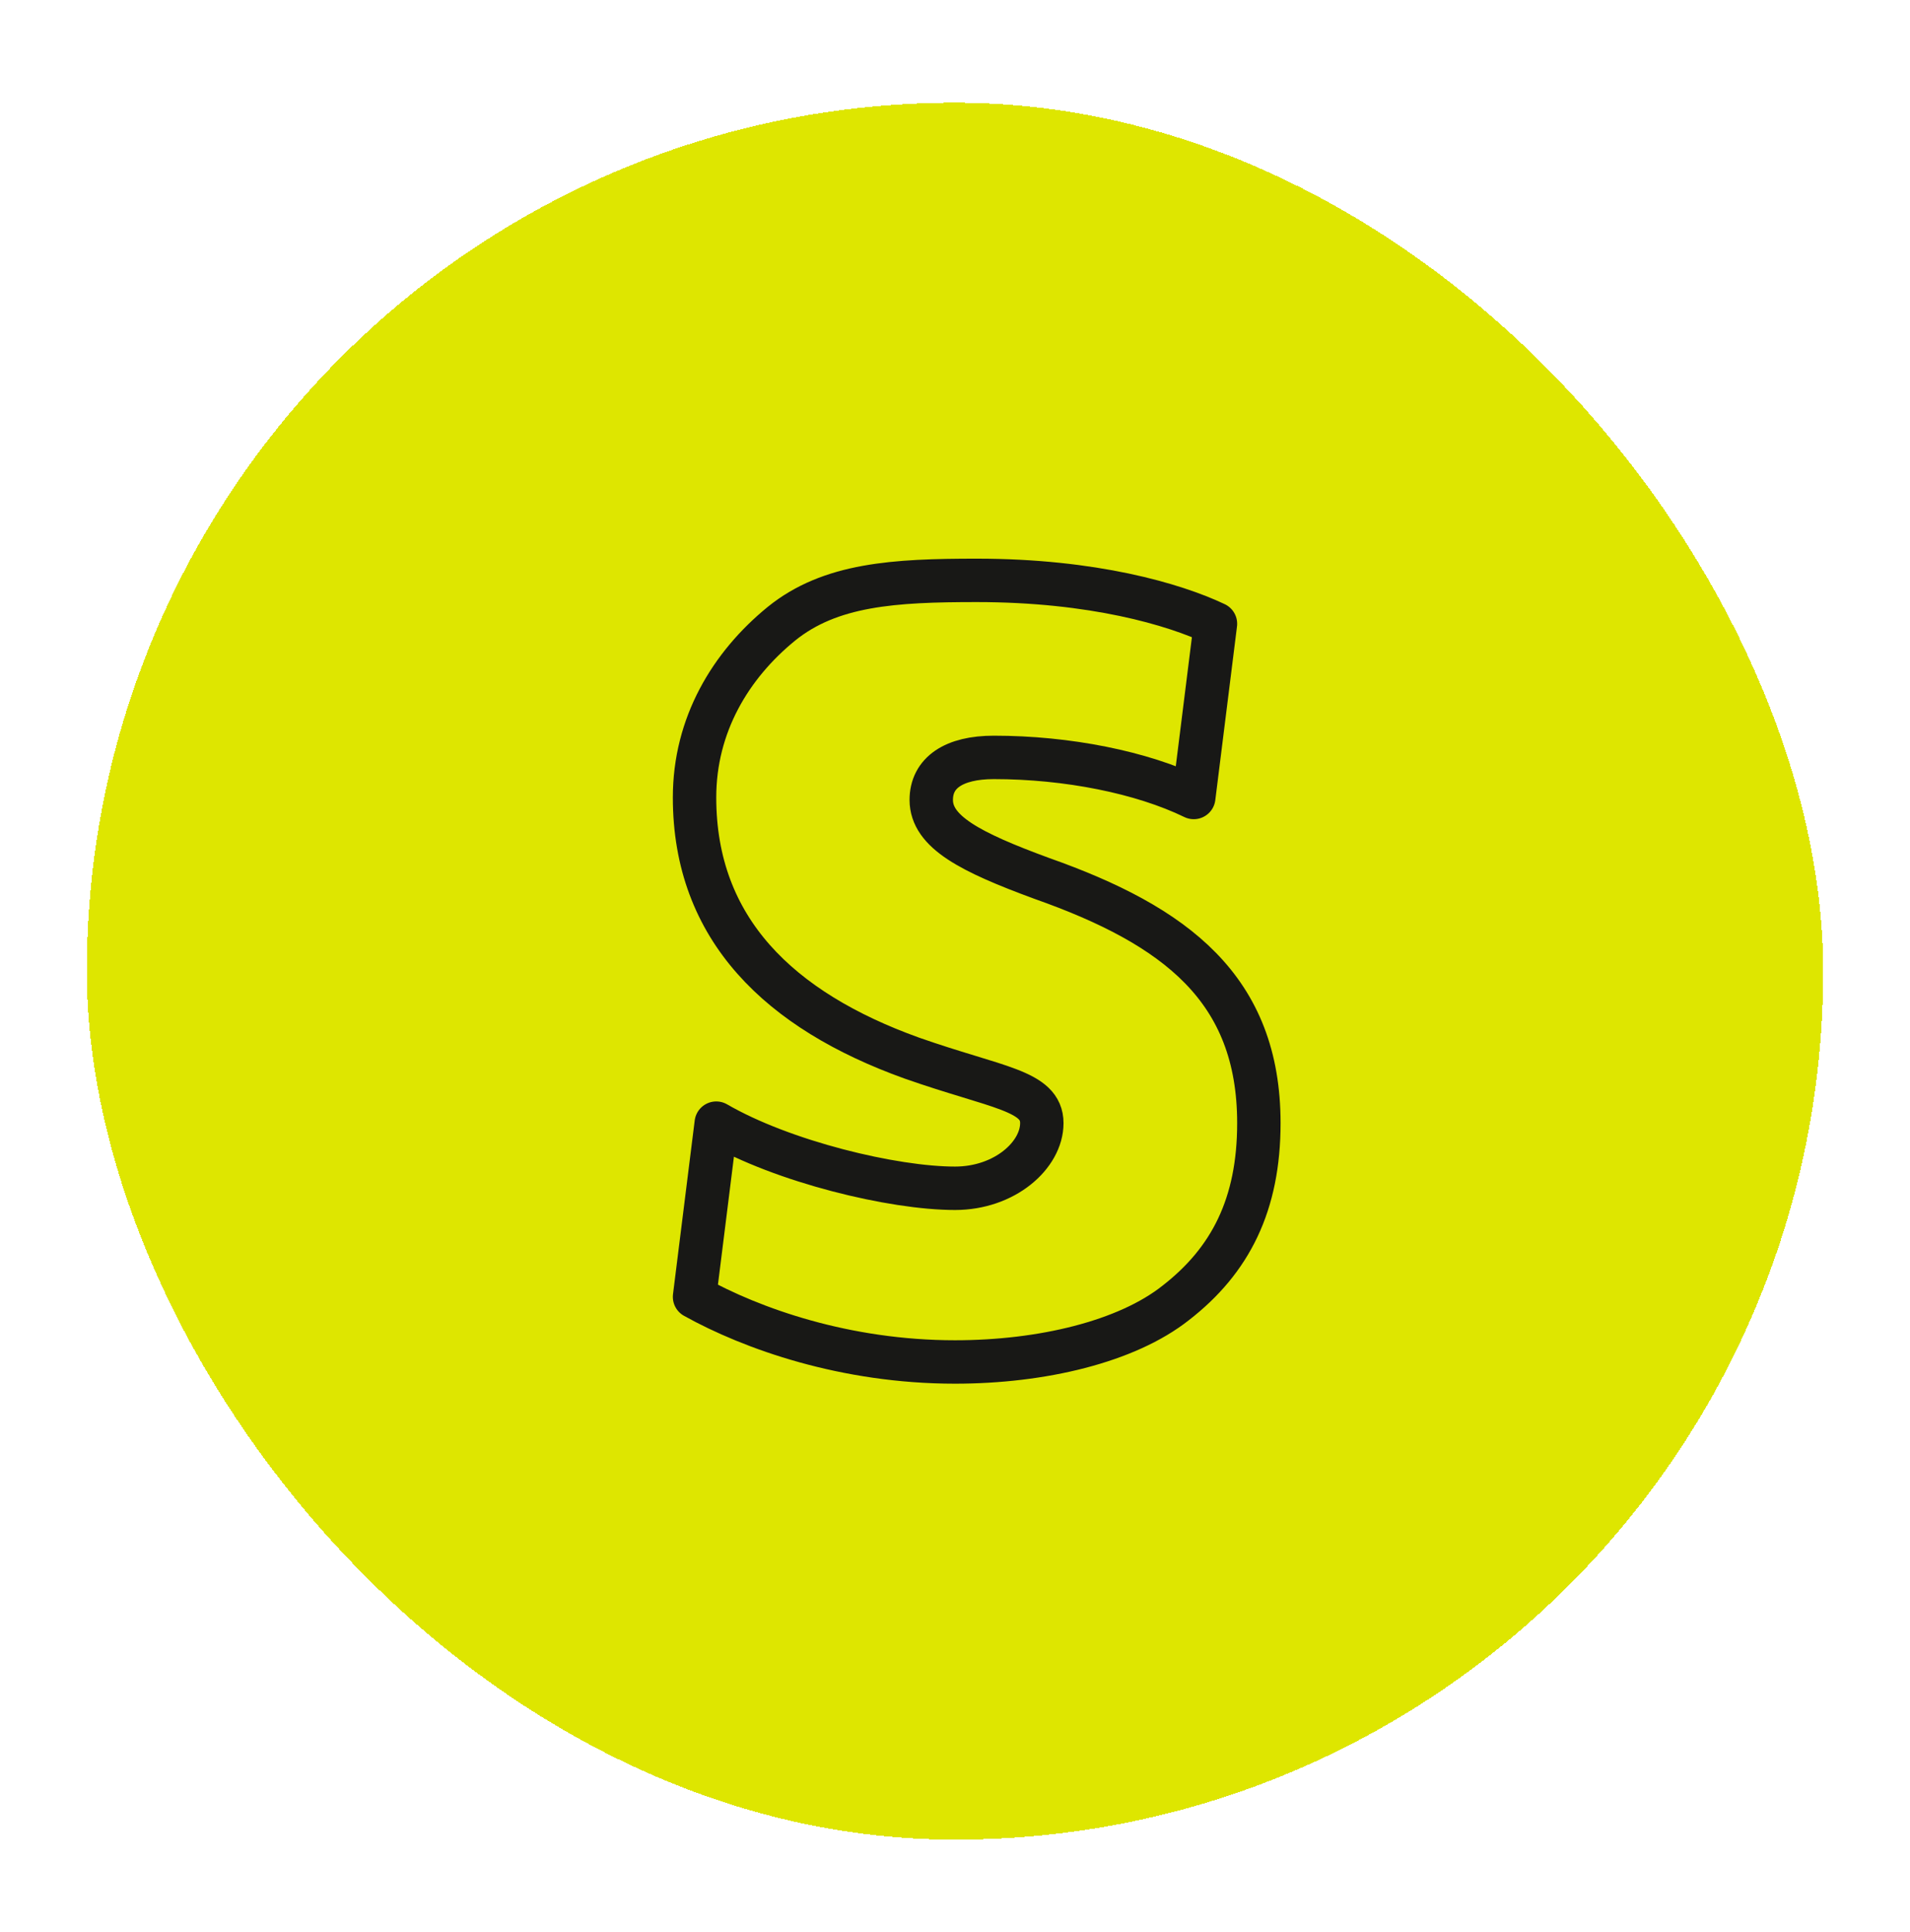 <svg width="88" height="89" viewBox="0 0 88 89" fill="none" xmlns="http://www.w3.org/2000/svg">
<g filter="url(#filter0_d_114_761)">
<rect x="4" y="0.731" width="80" height="80" rx="40" fill="#DEE600" shape-rendering="crispEdges"/>
<path fill-rule="evenodd" clip-rule="evenodd" d="M42.906 32.843C42.906 31.597 43.942 30.885 45.79 30.885C49.17 30.885 52.61 31.571 55 32.731L56 24.731C54.104 23.833 50.36 22.731 45 22.731C41.21 22.731 38.254 22.905 36 24.731C33.656 26.643 32 29.391 32 32.731C32 38.791 35.916 42.543 42 44.731C45.922 46.111 48 46.217 48 47.731C48 49.201 46.298 50.731 44 50.731C41.154 50.731 36.074 49.513 33 47.731L32 55.731C34.642 57.199 38.948 58.731 44 58.731C48.008 58.731 51.914 57.795 54.168 56.011C56.694 54.053 58 51.475 58 47.731C58 41.539 54.17 38.637 47.994 36.457C44.702 35.247 42.906 34.317 42.906 32.843Z" stroke="#181816" stroke-width="2" stroke-linecap="round" stroke-linejoin="round"/>
</g>
<defs>
<filter id="filter0_d_114_761" x="0" y="0.731" width="88" height="88" filterUnits="userSpaceOnUse" color-interpolation-filters="sRGB">
<feFlood flood-opacity="0" result="BackgroundImageFix"/>
<feColorMatrix in="SourceAlpha" type="matrix" values="0 0 0 0 0 0 0 0 0 0 0 0 0 0 0 0 0 0 127 0" result="hardAlpha"/>
<feOffset dy="4"/>
<feGaussianBlur stdDeviation="2"/>
<feComposite in2="hardAlpha" operator="out"/>
<feColorMatrix type="matrix" values="0 0 0 0 0 0 0 0 0 0 0 0 0 0 0 0 0 0 0.25 0"/>
<feBlend mode="normal" in2="BackgroundImageFix" result="effect1_dropShadow_114_761"/>
<feBlend mode="normal" in="SourceGraphic" in2="effect1_dropShadow_114_761" result="shape"/>
</filter>
</defs>
</svg>
